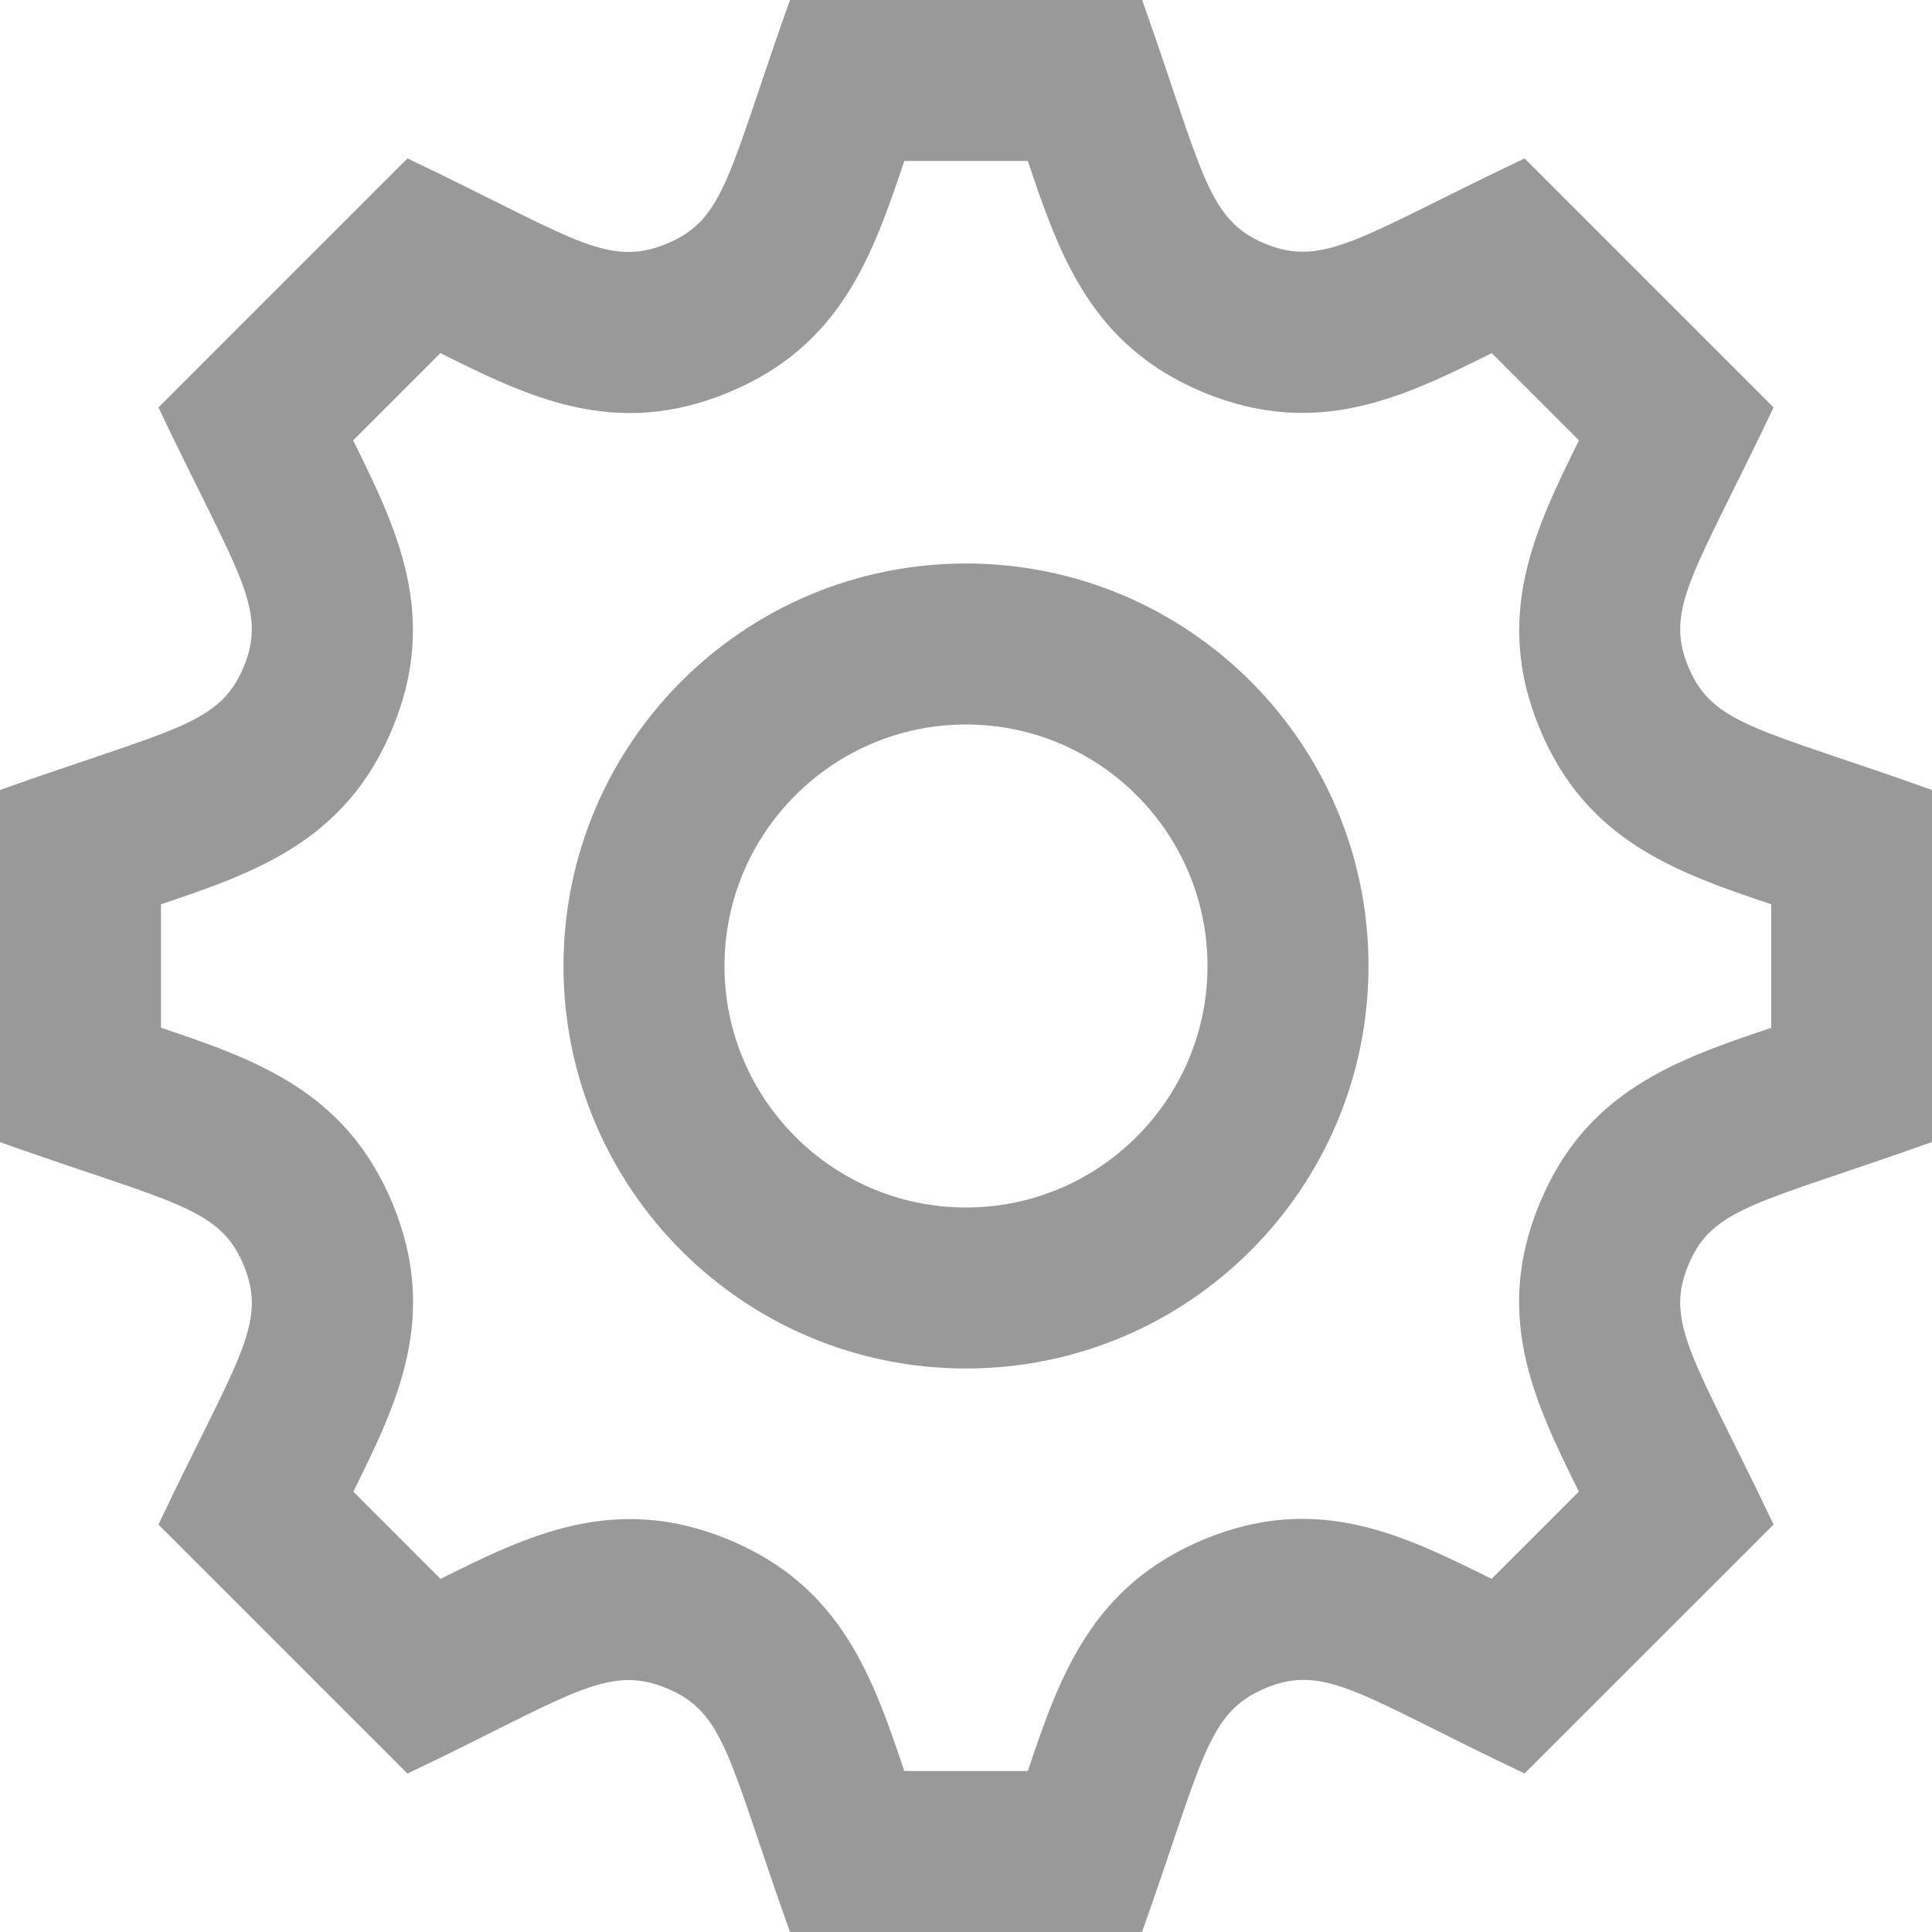 <svg width="18" height="18" viewBox="0 0 18 18" fill="none" xmlns="http://www.w3.org/2000/svg">
<path d="M18 10.64V7.36C16.389 6.785 15.956 6.758 15.73 6.213C15.502 5.666 15.792 5.336 16.524 3.796L14.204 1.476C12.685 2.198 12.338 2.499 11.786 2.27C11.241 2.044 11.21 1.603 10.641 0H7.36C6.787 1.608 6.76 2.044 6.213 2.27C5.649 2.505 5.311 2.195 3.796 1.476L1.476 3.796C2.209 5.337 2.498 5.665 2.27 6.214C2.044 6.759 1.609 6.787 0 7.36V10.641C1.604 11.211 2.044 11.241 2.27 11.787C2.498 12.338 2.209 12.662 1.476 14.204L3.796 16.524C5.295 15.812 5.648 15.494 6.213 15.73C6.759 15.956 6.786 16.39 7.36 18H10.64C11.209 16.402 11.239 15.958 11.793 15.727C12.352 15.496 12.682 15.801 14.204 16.523L16.524 14.204C15.793 12.666 15.502 12.335 15.73 11.786C15.955 11.242 16.39 11.214 18 10.64ZM14.344 11.213C13.911 12.259 14.293 13.057 14.71 13.897L13.897 14.71C13.077 14.303 12.276 13.903 11.217 14.342C10.17 14.778 9.874 15.612 9.576 16.5H8.425C8.127 15.611 7.832 14.777 6.788 14.344C5.724 13.903 4.908 14.31 4.104 14.71L3.292 13.897C3.709 13.058 4.091 12.262 3.657 11.212C3.223 10.168 2.389 9.874 1.5 9.575V8.425C2.389 8.127 3.223 7.832 3.656 6.787C4.09 5.742 3.707 4.943 3.29 4.103L4.103 3.29C4.915 3.694 5.725 4.098 6.788 3.656C7.832 3.224 8.127 2.389 8.425 1.5H9.576C9.874 2.389 10.17 3.223 11.214 3.656C12.278 4.097 13.094 3.69 13.898 3.29L14.711 4.103C14.294 4.944 13.912 5.744 14.345 6.788C14.778 7.832 15.612 8.126 16.502 8.425V9.576C15.611 9.874 14.775 10.169 14.344 11.213ZM9 6.75C10.241 6.75 11.25 7.76 11.25 9C11.25 10.241 10.241 11.25 9 11.25C7.76 11.25 6.75 10.241 6.75 9C6.75 7.76 7.76 6.75 9 6.75ZM9 5.25C6.928 5.25 5.25 6.928 5.25 9C5.25 11.072 6.928 12.75 9 12.75C11.072 12.75 12.75 11.072 12.75 9C12.75 6.928 11.072 5.25 9 5.25Z" fill="#999999"/>
</svg>
